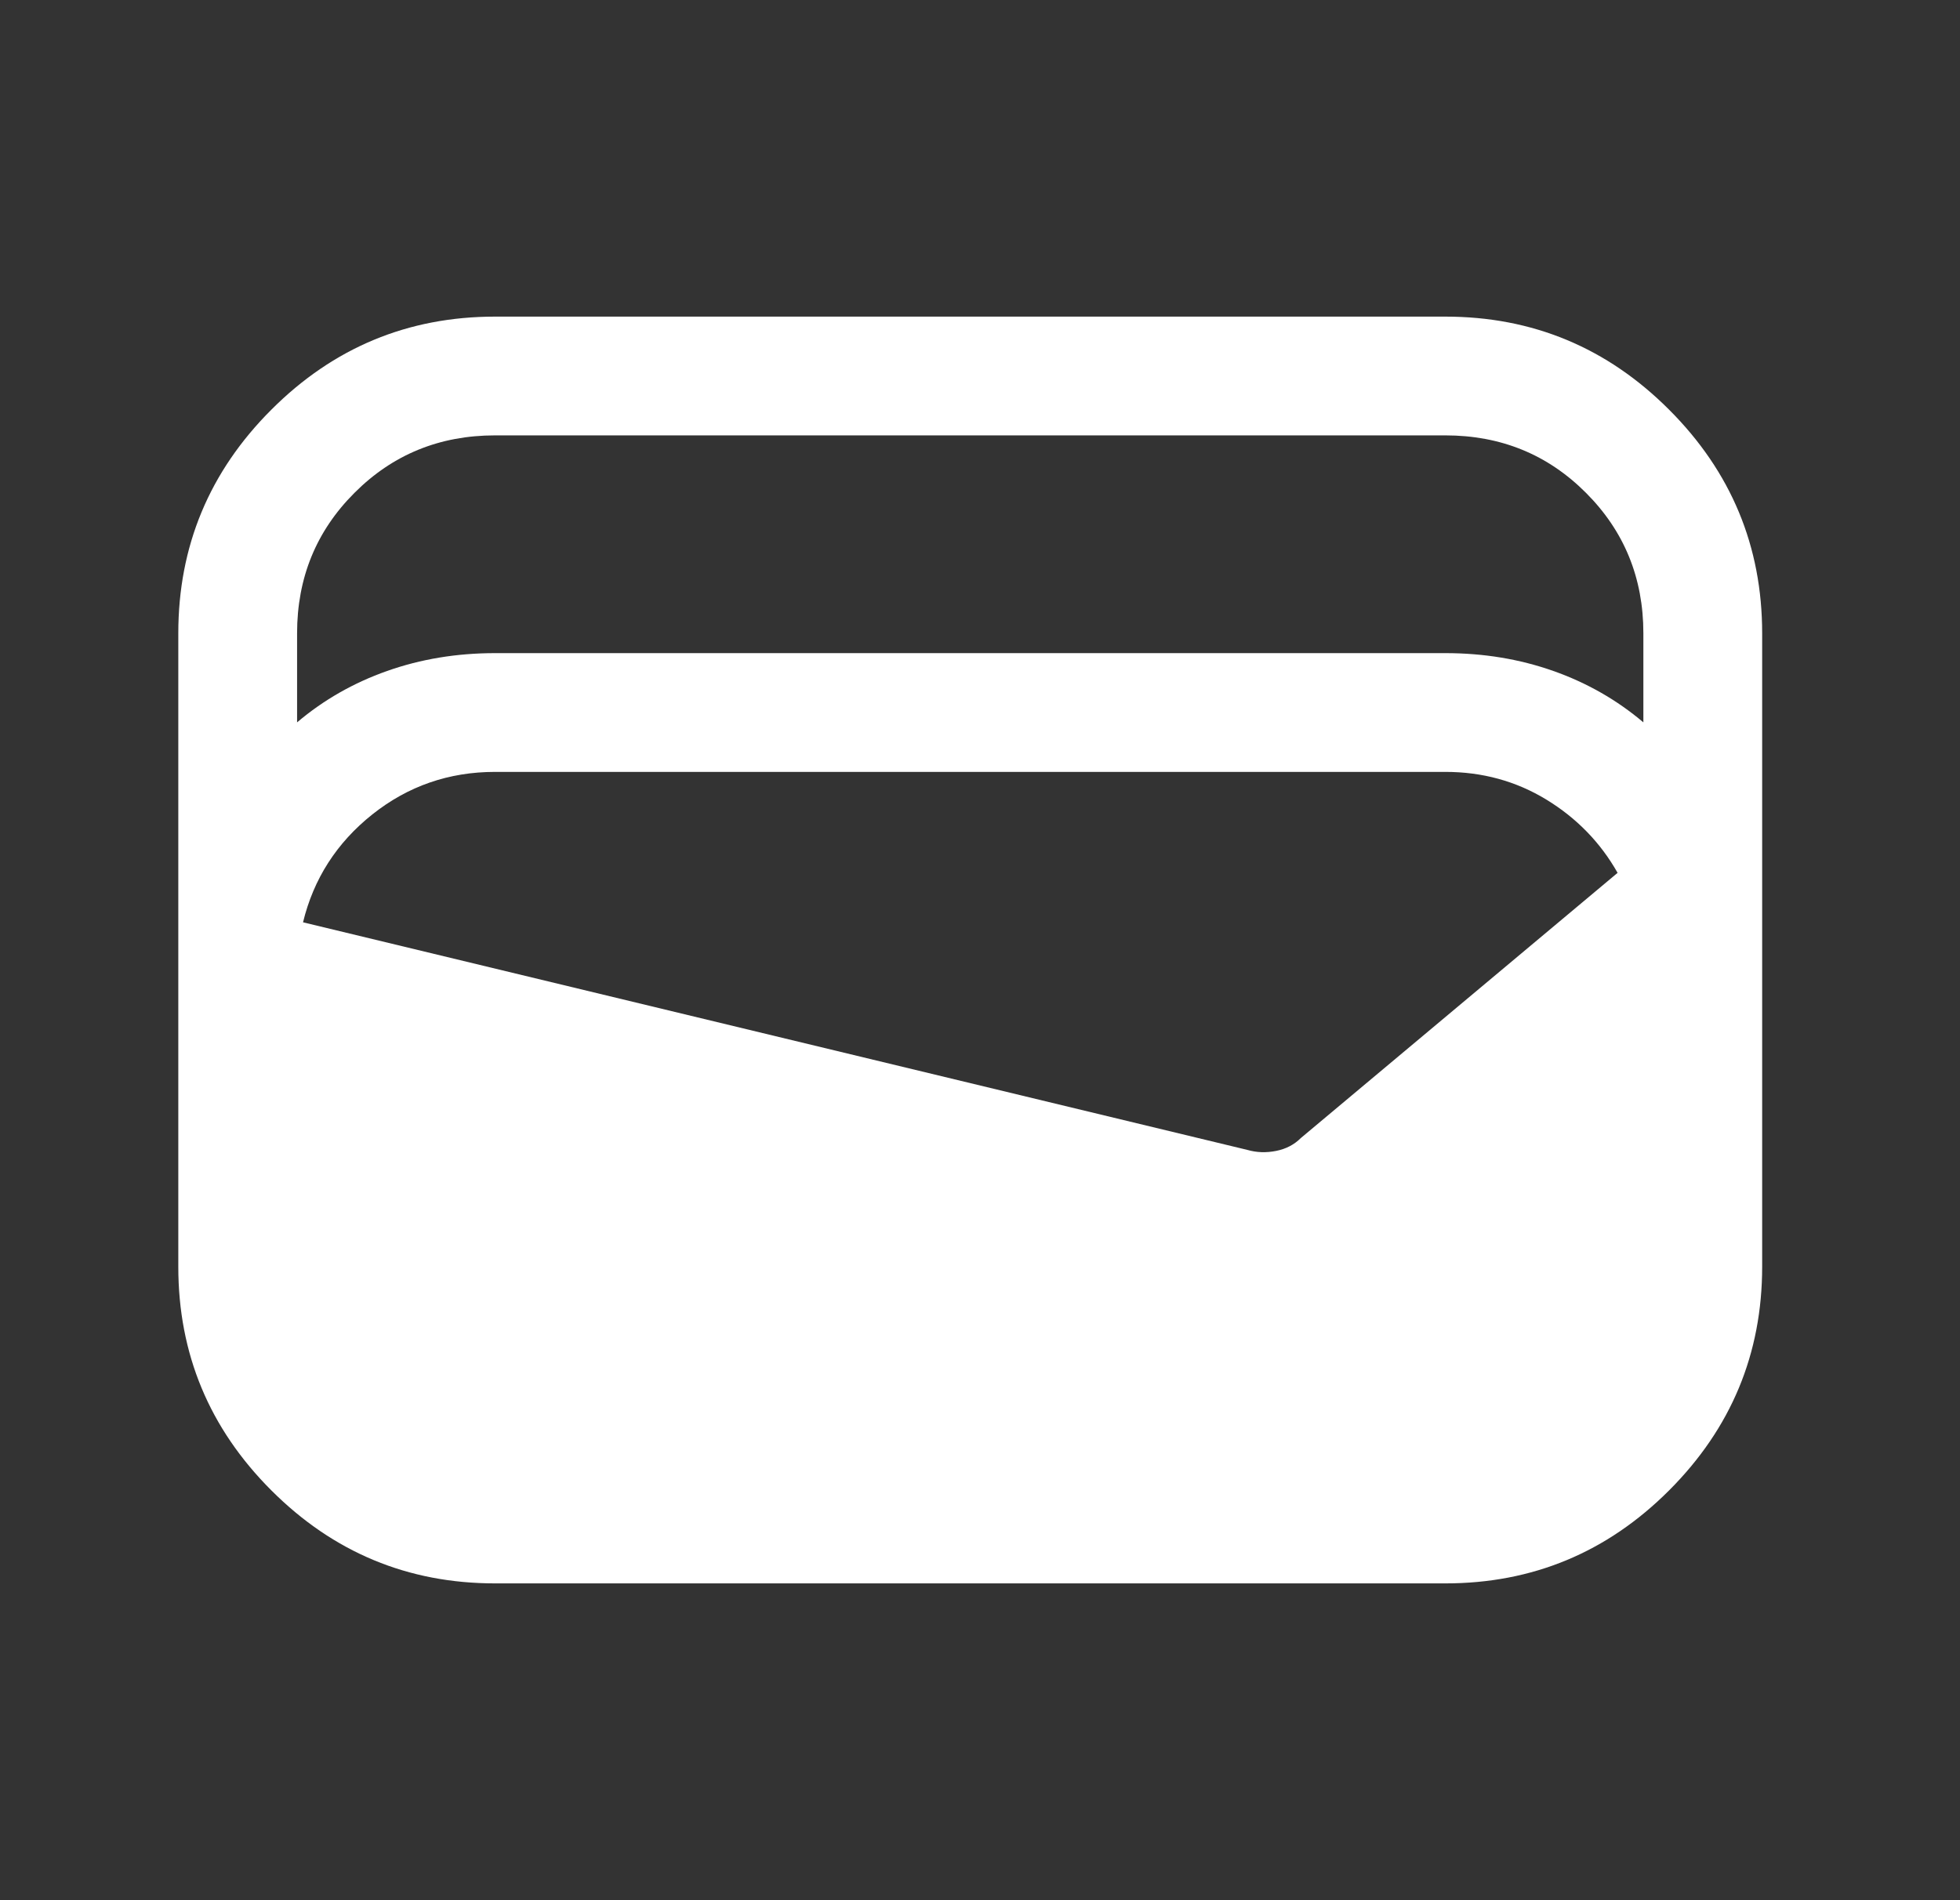<svg width="33" height="32" viewBox="0 0 33 32" fill="none" xmlns="http://www.w3.org/2000/svg">
<rect x="0" y="0" width="33" height="32" fill="#333333" stroke="none"/>
<path d="M8.335 26.665C6.869 26.665 5.613 26.143 4.569 25.099C3.524 24.054 3.002 22.799 3.002 21.332V10.665C3.002 9.199 3.524 7.943 4.569 6.899C5.613 5.854 6.869 5.332 8.335 5.332H24.335C25.802 5.332 27.058 5.854 28.102 6.899C29.146 7.943 29.669 9.199 29.669 10.665V21.332C29.669 22.799 29.146 24.054 28.102 25.099C27.058 26.143 25.802 26.665 24.335 26.665H8.335ZM8.335 10.999H24.335C24.98 10.999 25.585 11.099 26.152 11.299C26.719 11.499 27.224 11.788 27.669 12.165V10.665C27.669 9.732 27.346 8.943 26.702 8.299C26.058 7.654 25.269 7.332 24.335 7.332H8.335C7.402 7.332 6.613 7.654 5.969 8.299C5.324 8.943 5.002 9.732 5.002 10.665V12.165C5.446 11.788 5.952 11.499 6.519 11.299C7.085 11.099 7.691 10.999 8.335 10.999ZM5.102 15.532L21.002 19.365C21.157 19.41 21.319 19.415 21.485 19.382C21.652 19.349 21.791 19.276 21.902 19.165L27.235 14.699C26.946 14.188 26.546 13.777 26.035 13.465C25.524 13.154 24.957 12.999 24.335 12.999H8.335C7.558 12.999 6.869 13.238 6.269 13.715C5.669 14.193 5.28 14.799 5.102 15.532Z" fill="white"/>
</svg>

